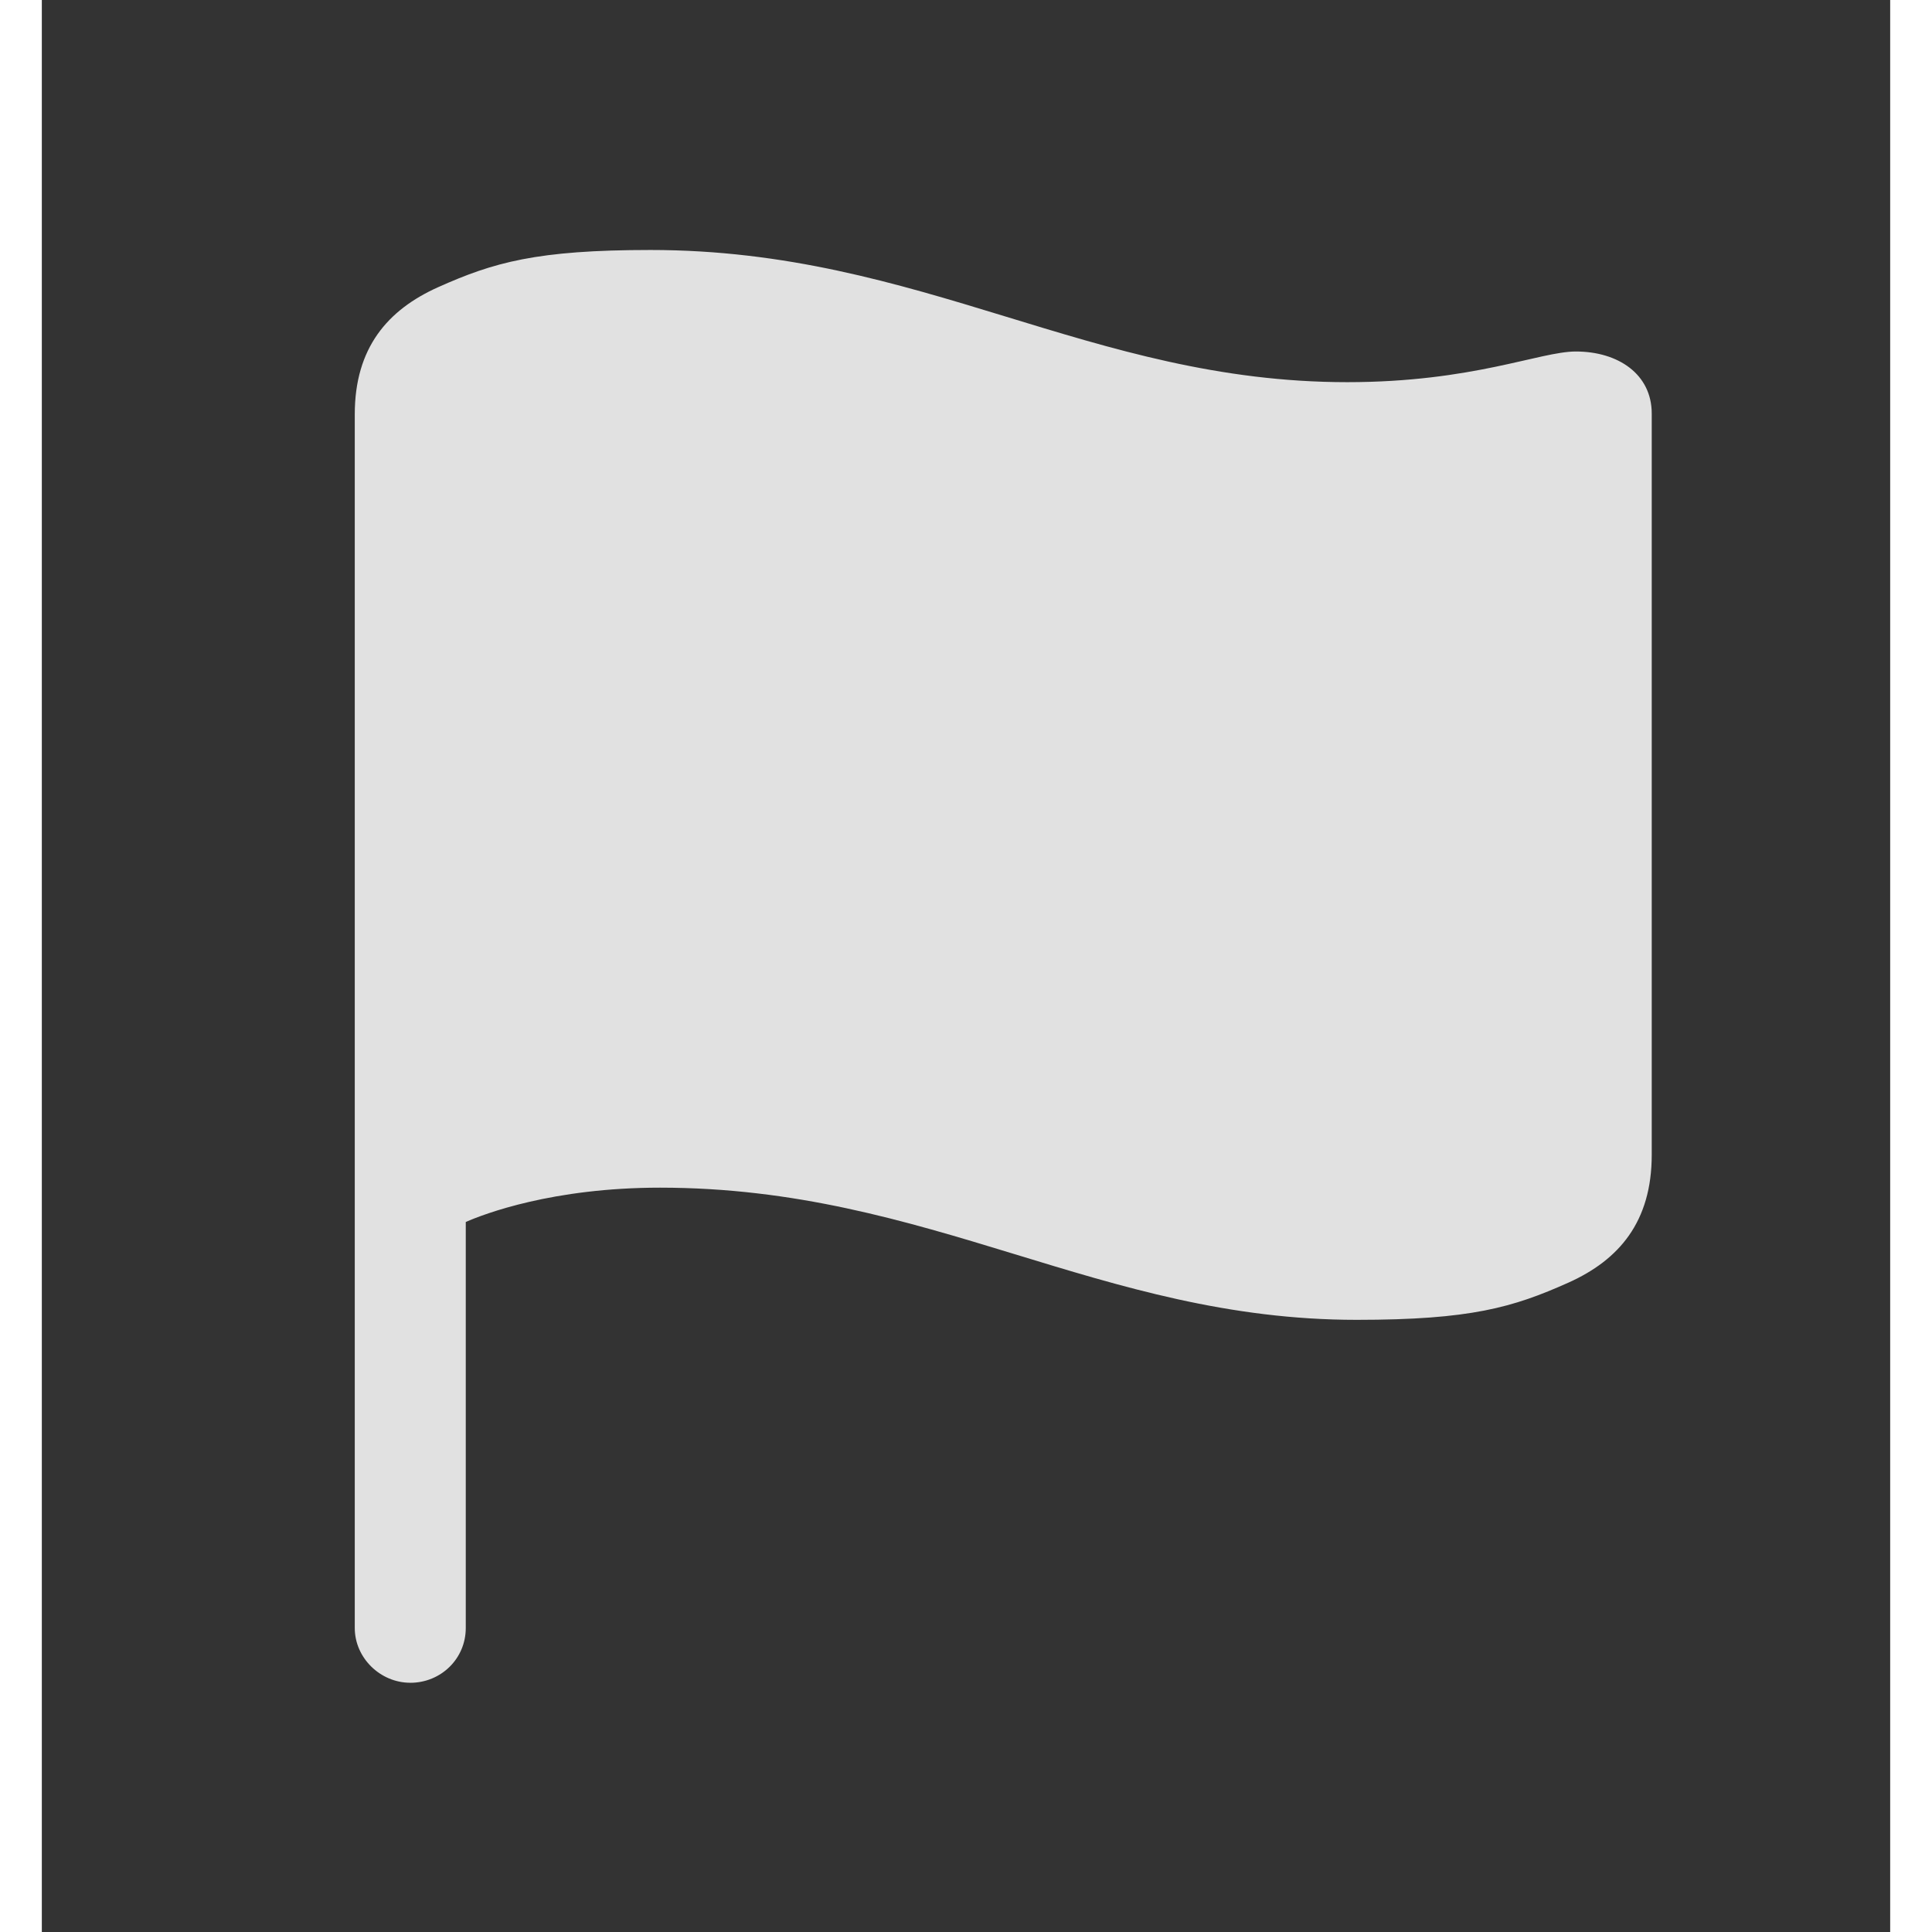 <svg width="50px" height="50px" version="1.1" viewBox="0 0 183.4 191.7" xmlns="http://www.w3.org/2000/svg">
 <rect x="0" y="0" width="183.4" height="191.7" fill="#333333" stroke="none"/>
 <g transform="matrix(.742 0 0 .742 23.66 24.731)">
  <rect width="183.4" height="191.7" opacity="0"/>
  <path d="m17.383 191.7c4.102 0 7.422-3.222 7.422-7.324v-54.297c2.441-1.074 11.621-4.59 25.976-4.59 36.133 0 58.789 17.676 93.164 17.676 15.235 0 20.899-1.66 28.321-4.98 6.738-3.028 11.132-8.106 11.132-17.09v-99.121c0-5.274-4.492-8.301-10.156-8.301-4.785 0-13.769 4.101-30.566 4.101-34.375 0-56.934-17.676-93.164-17.676-15.234 0-20.996 1.66-28.418 4.981-6.738 3.027-11.133 8.105-11.133 16.992v162.3c0 4.004 3.418 7.324 7.422 7.324z" fill="#fff" fill-opacity=".85"/>
 </g>
</svg>
